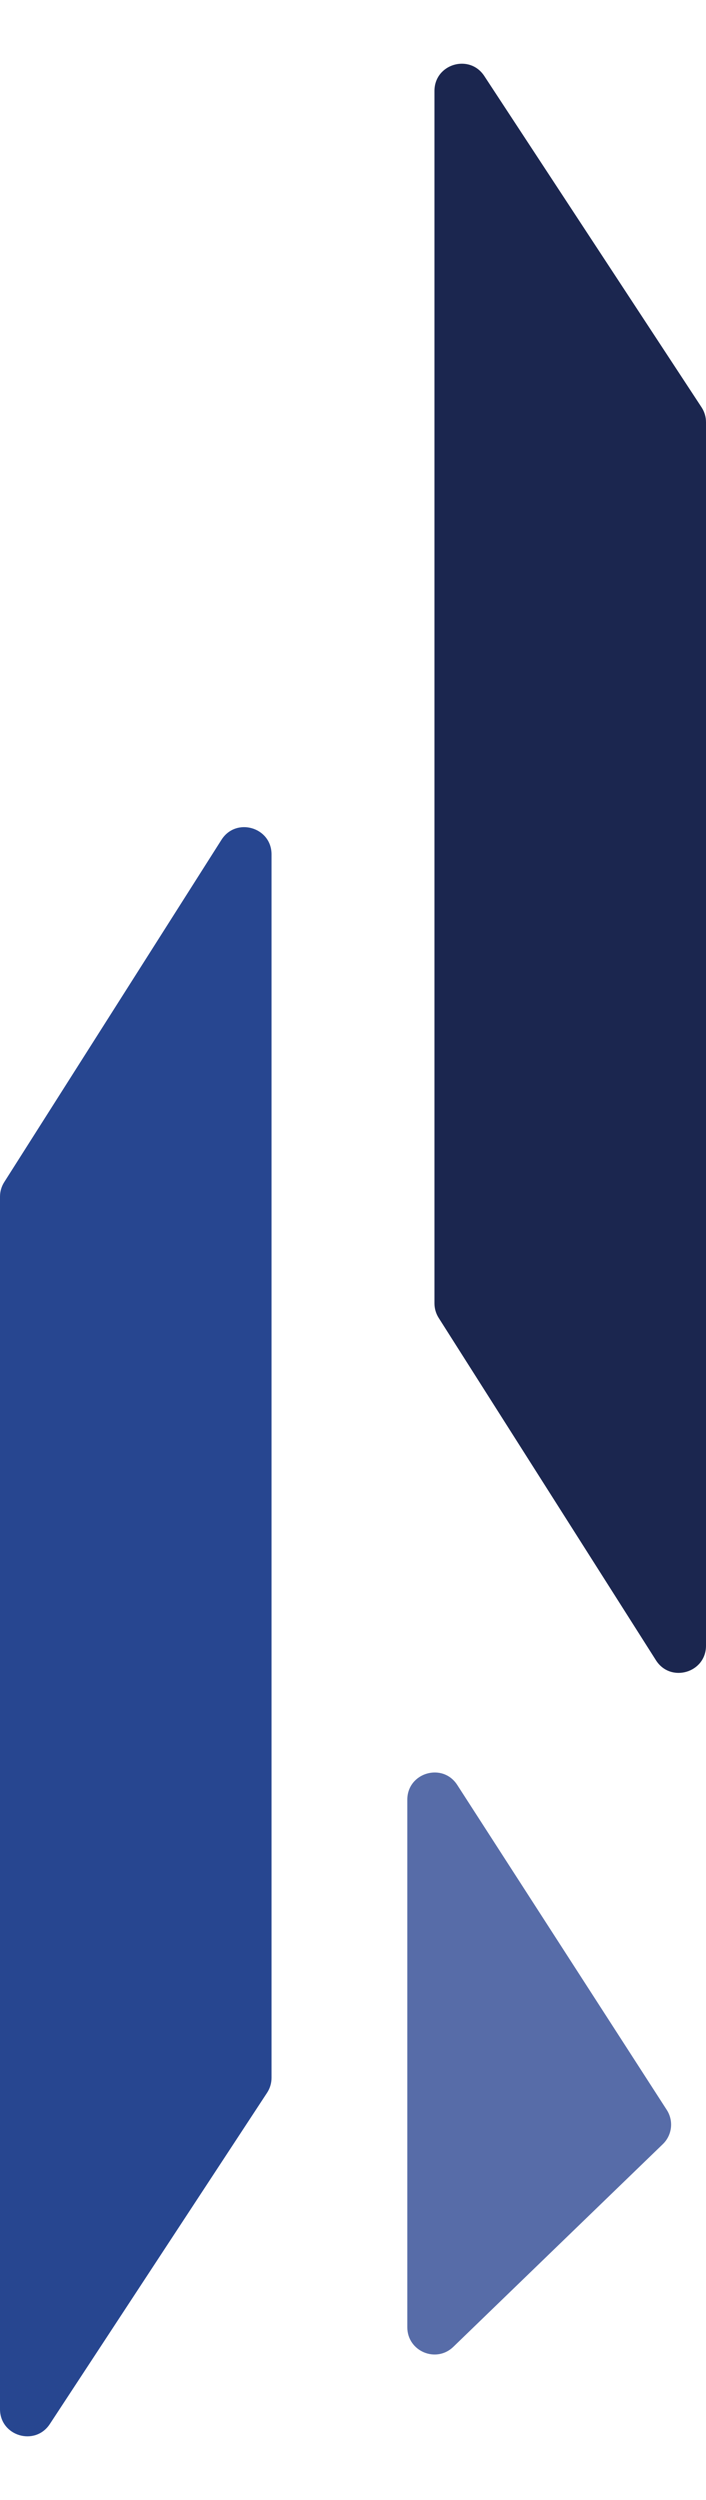 <svg width="26" height="92" viewBox="0 0 26 92" fill="none" xmlns="http://www.w3.org/2000/svg">
<path d="M16.156 48.499C16.054 48.339 16 48.153 16 47.963L16 3.346C16 2.353 17.291 1.967 17.836 2.798L25.836 14.988C25.943 15.151 26 15.342 26 15.537L26 60.56C26 61.561 24.692 61.941 24.156 61.096L16.156 48.499Z" fill="#1B264F"/>
<path d="M0.156 43.501C0.054 43.661 6.92688e-07 43.847 7.00988e-07 44.037L2.65125e-06 88.654C2.69466e-06 89.647 1.291 90.032 1.836 89.202L9.836 77.012C9.943 76.849 10 76.658 10 76.463L10 31.44C10 30.439 8.692 30.059 8.156 30.904L0.156 43.501Z" fill="#274690"/>
<path d="M15 85.642C15 86.525 16.06 86.975 16.695 86.362L24.409 78.904C24.753 78.573 24.814 78.044 24.555 77.643L16.84 65.686C16.3 64.848 15 65.231 15 66.228L15 85.642Z" fill="#576CA8"/>
</svg>
